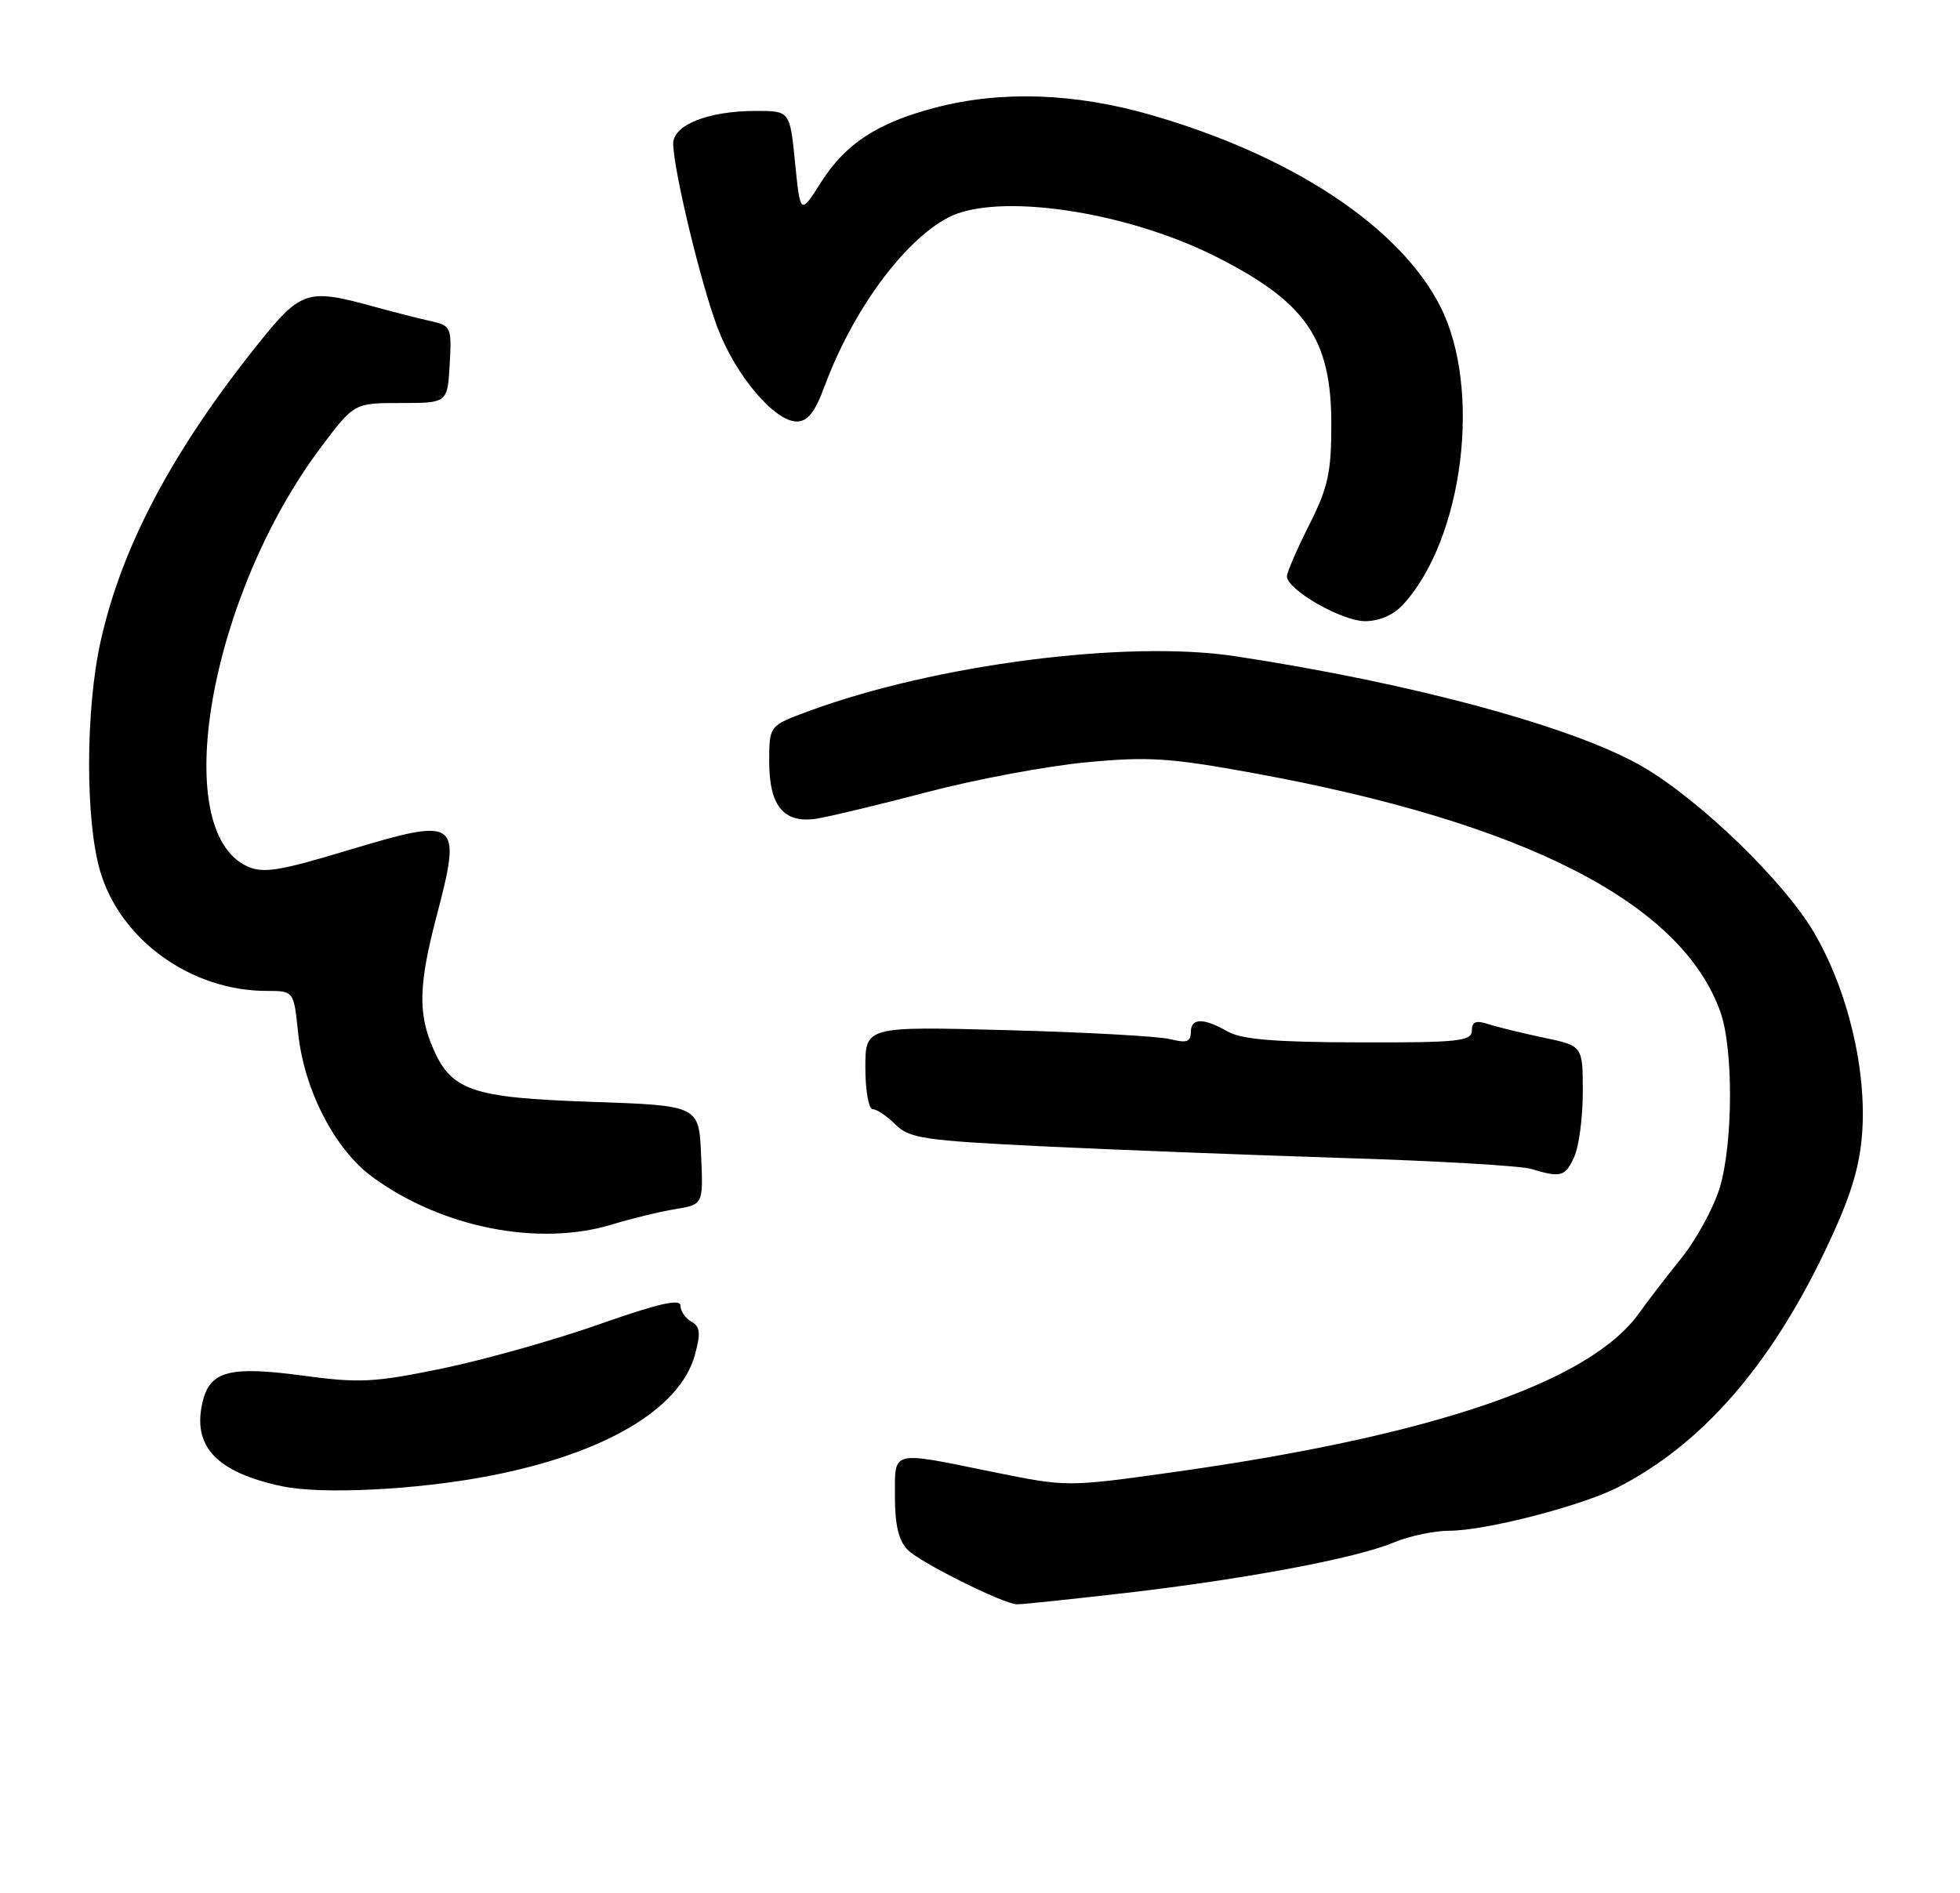 <?xml version="1.0" encoding="UTF-8" standalone="no"?>
<!DOCTYPE svg PUBLIC "-//W3C//DTD SVG 1.1//EN" "http://www.w3.org/Graphics/SVG/1.1/DTD/svg11.dtd" >
<svg xmlns="http://www.w3.org/2000/svg" xmlns:xlink="http://www.w3.org/1999/xlink" version="1.1" viewBox="0 0 265 256">
 <g >
 <path fill="currentColor"
d=" M 152.00 215.44 C 168.38 213.54 183.30 210.74 188.44 208.59 C 190.53 207.72 193.92 207.00 195.96 207.00 C 200.82 207.00 213.79 203.66 218.74 201.13 C 230.01 195.38 239.30 184.78 246.77 169.12 C 250.10 162.15 251.38 158.13 251.75 153.49 C 252.45 144.83 249.85 133.89 245.22 126.04 C 241.17 119.17 229.94 108.29 222.20 103.74 C 213.03 98.36 191.06 92.39 167.00 88.74 C 152.32 86.51 126.34 89.87 109.25 96.20 C 104.00 98.14 104.00 98.14 104.00 103.00 C 104.00 109.01 105.98 111.39 110.41 110.71 C 112.11 110.44 118.83 108.83 125.35 107.12 C 131.87 105.40 141.54 103.59 146.85 103.09 C 155.26 102.29 158.17 102.48 169.50 104.55 C 206.16 111.24 227.33 122.07 232.60 136.83 C 234.37 141.79 234.33 154.52 232.53 160.57 C 231.72 163.28 229.36 167.62 227.28 170.20 C 225.20 172.79 222.67 176.08 221.66 177.51 C 215.03 186.89 193.77 194.16 158.56 199.09 C 144.27 201.09 144.27 201.09 134.23 199.05 C 120.29 196.21 121.00 196.03 121.00 202.43 C 121.00 206.26 121.51 208.37 122.74 209.60 C 124.48 211.33 135.58 216.87 137.50 216.95 C 138.05 216.98 144.57 216.29 152.00 215.44 Z  M 66.15 199.59 C 81.69 196.60 91.92 190.58 93.95 183.23 C 94.76 180.27 94.67 179.40 93.48 178.73 C 92.67 178.27 92.00 177.30 92.00 176.56 C 92.00 175.58 88.95 176.29 81.00 179.09 C 74.95 181.22 65.39 183.91 59.75 185.07 C 50.57 186.96 48.59 187.06 40.83 186.01 C 31.15 184.71 28.44 185.40 27.43 189.43 C 25.90 195.53 29.21 199.10 38.15 200.99 C 43.50 202.12 56.34 201.48 66.15 199.59 Z  M 82.81 165.57 C 85.39 164.78 89.21 163.85 91.29 163.51 C 95.09 162.89 95.09 162.89 94.79 156.20 C 94.50 149.50 94.50 149.50 79.95 149.00 C 63.62 148.44 60.94 147.50 58.42 141.45 C 56.52 136.92 56.65 132.95 59.00 124.00 C 62.48 110.73 62.10 110.45 46.92 115.02 C 37.74 117.79 35.58 118.13 33.44 117.16 C 22.76 112.29 28.33 80.55 43.38 60.50 C 47.88 54.50 47.88 54.50 54.19 54.50 C 60.50 54.50 60.50 54.50 60.80 49.28 C 61.09 44.28 60.98 44.04 58.30 43.44 C 56.76 43.10 53.18 42.19 50.35 41.41 C 41.49 38.98 40.68 39.26 34.70 46.75 C 23.23 61.13 16.44 73.98 13.61 86.70 C 11.55 95.93 11.52 111.03 13.56 117.87 C 16.31 127.14 25.87 134.00 36.04 134.00 C 39.72 134.00 39.72 134.00 40.30 139.62 C 41.10 147.37 45.25 155.44 50.36 159.17 C 59.76 166.04 72.84 168.62 82.81 165.57 Z  M 212.84 156.45 C 213.48 155.05 214.00 151.10 214.00 147.67 C 214.00 141.43 214.00 141.43 208.75 140.33 C 205.86 139.72 202.49 138.90 201.25 138.50 C 199.54 137.94 199.00 138.16 199.00 139.38 C 199.00 140.80 197.14 141.00 183.75 140.96 C 172.42 140.94 167.86 140.56 166.00 139.50 C 162.68 137.60 161.00 137.64 161.00 139.62 C 161.00 140.88 160.41 141.08 158.25 140.53 C 156.74 140.14 146.84 139.59 136.25 139.31 C 117.00 138.79 117.00 138.79 117.00 144.39 C 117.00 147.48 117.45 150.00 118.00 150.00 C 118.55 150.00 119.93 150.93 121.07 152.07 C 122.94 153.94 124.92 154.23 140.82 155.01 C 150.55 155.48 168.85 156.19 181.50 156.59 C 194.15 156.98 205.62 157.65 207.00 158.07 C 211.04 159.29 211.62 159.13 212.84 156.45 Z  M 189.71 81.75 C 197.87 72.83 200.39 52.54 194.72 41.41 C 189.25 30.67 174.71 21.05 155.64 15.55 C 145.30 12.57 135.38 12.23 126.52 14.54 C 118.65 16.59 114.33 19.41 110.98 24.69 C 108.21 29.06 108.21 29.06 107.50 22.03 C 106.80 15.00 106.80 15.00 102.22 15.00 C 95.76 15.00 90.99 16.89 91.02 19.45 C 91.06 22.99 94.73 38.25 96.99 44.26 C 99.41 50.72 104.71 57.00 107.73 57.00 C 109.20 57.00 110.19 55.74 111.48 52.25 C 115.27 42.01 122.17 32.58 128.20 29.42 C 134.76 25.97 152.19 28.53 164.45 34.73 C 176.60 40.88 180.00 45.83 180.00 57.37 C 180.00 63.92 179.56 65.93 177.00 71.00 C 175.35 74.27 174.00 77.39 174.00 77.94 C 174.00 79.74 181.41 84.00 184.56 84.00 C 186.49 84.00 188.42 83.16 189.71 81.75 Z "/>
</g>
</svg>